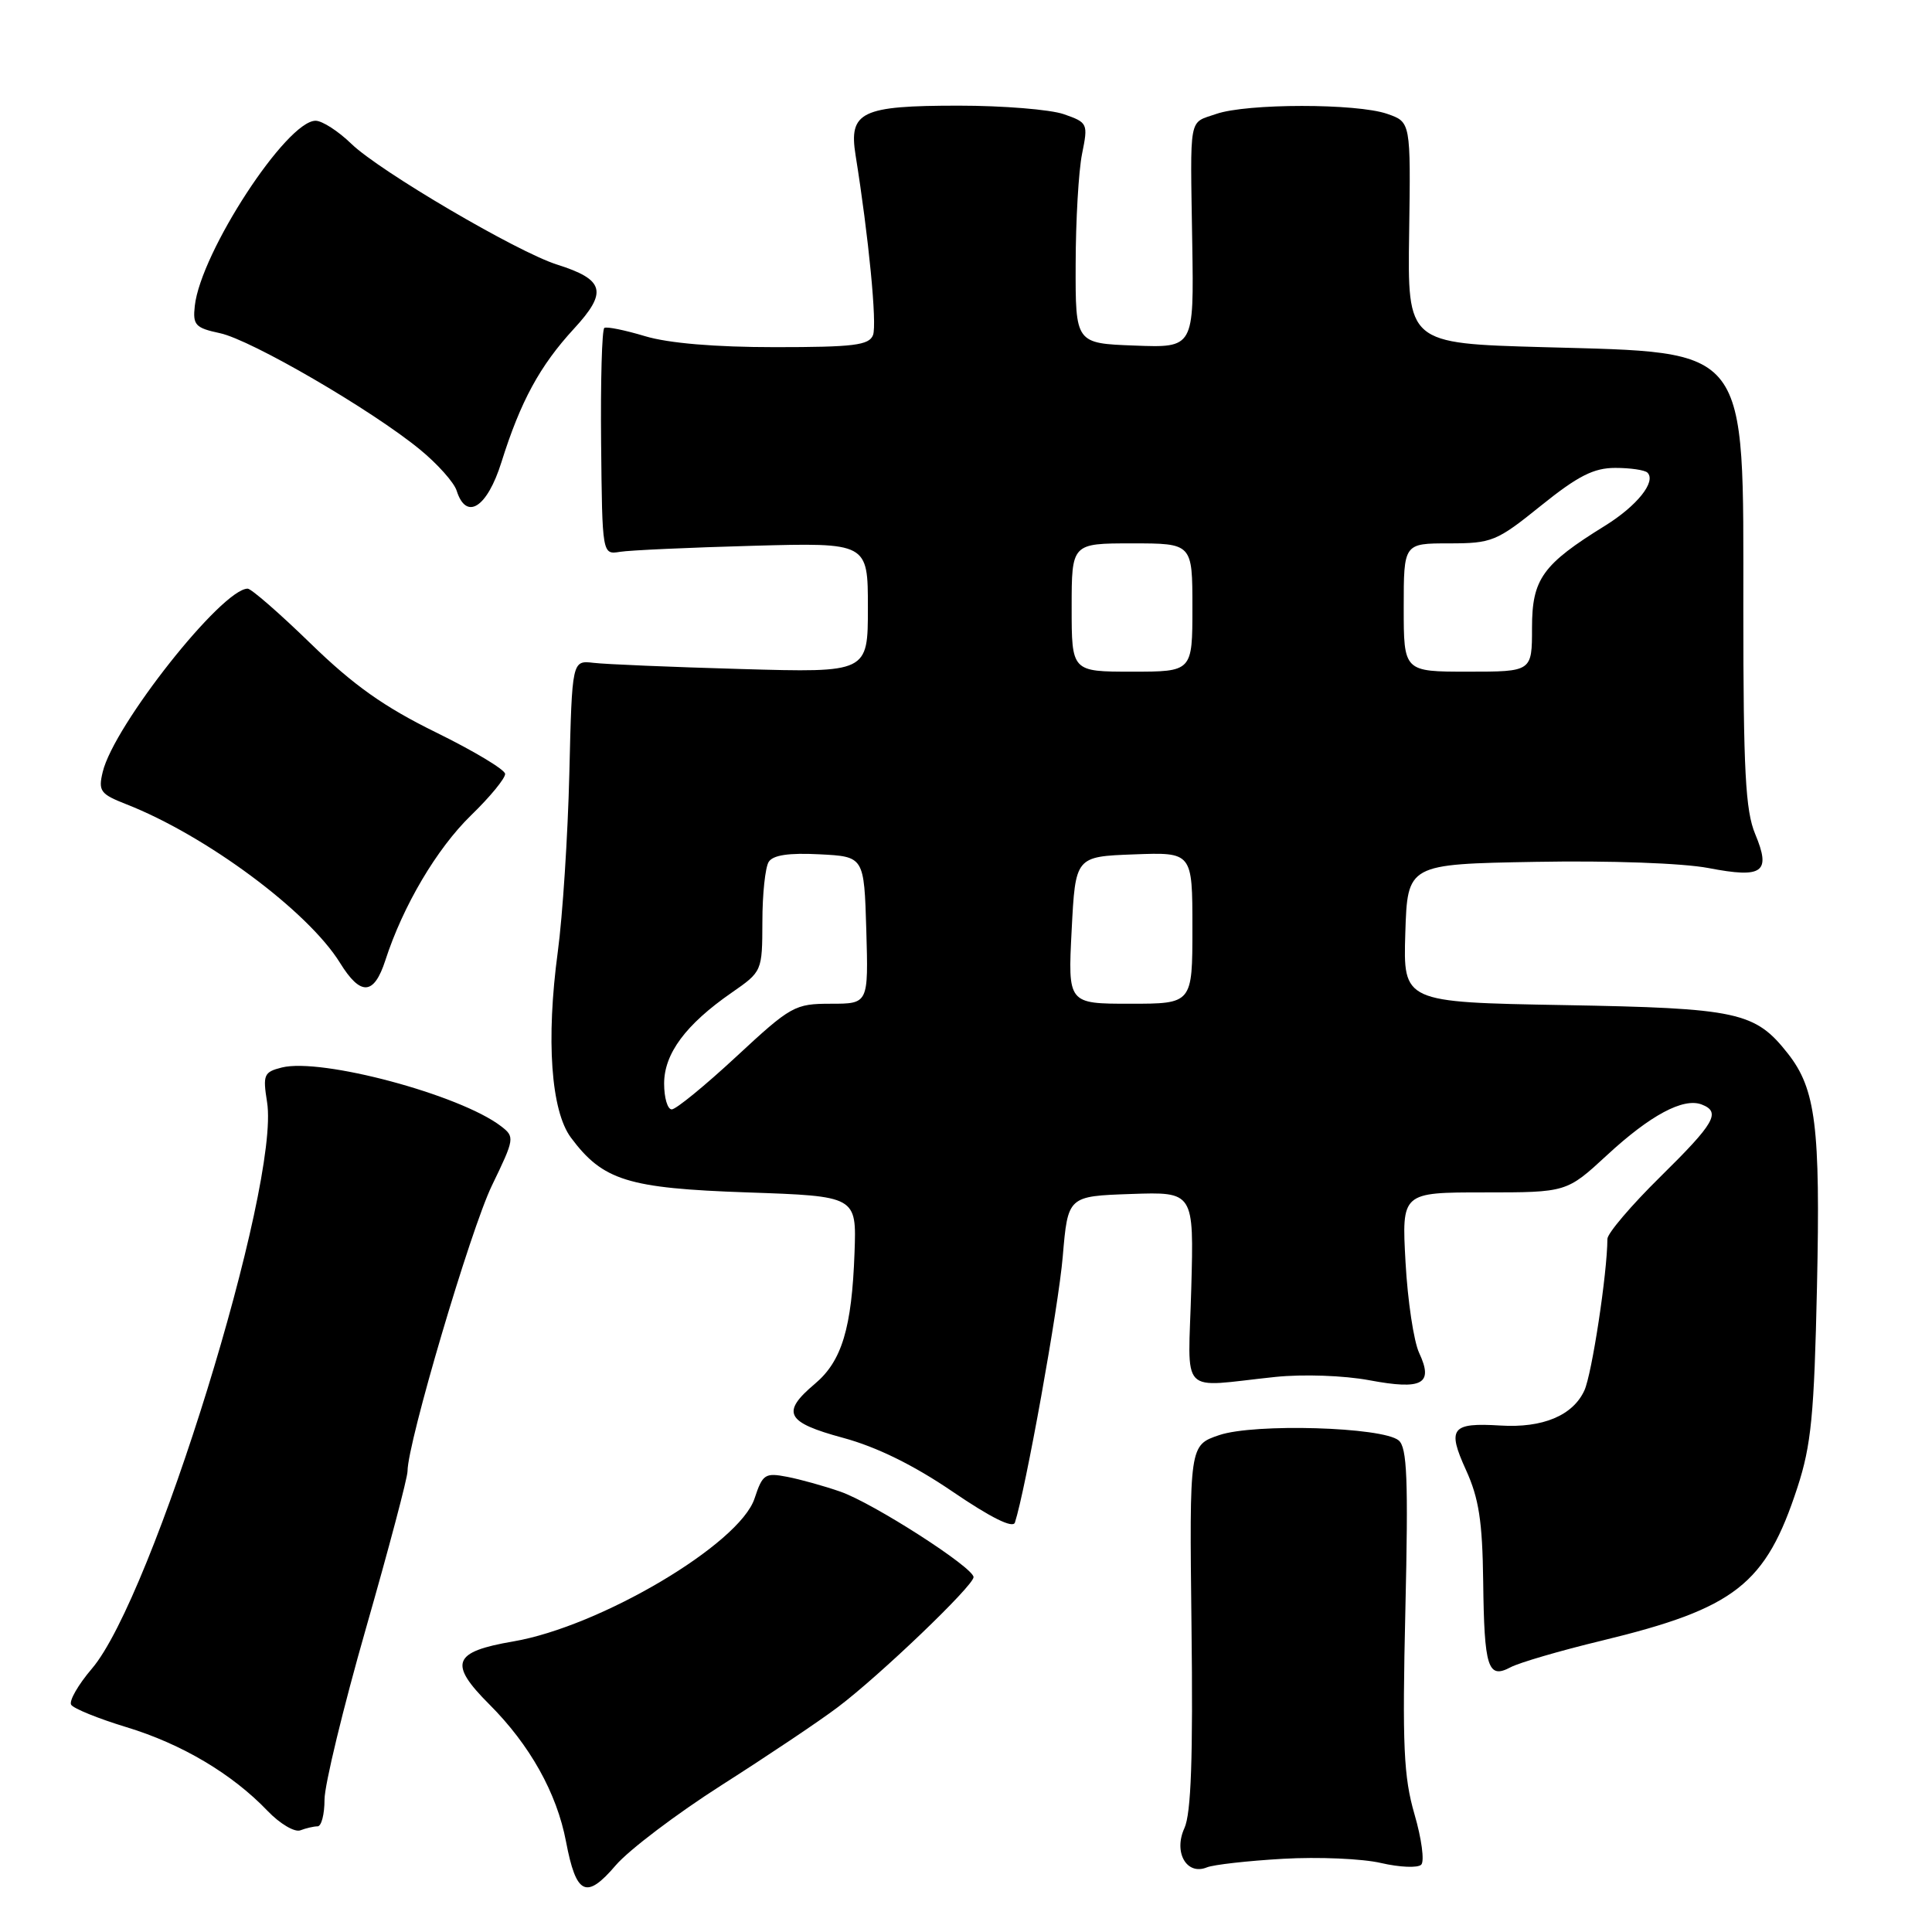 <?xml version="1.0" encoding="UTF-8" standalone="no"?>
<!DOCTYPE svg PUBLIC "-//W3C//DTD SVG 1.1//EN" "http://www.w3.org/Graphics/SVG/1.1/DTD/svg11.dtd" >
<svg xmlns="http://www.w3.org/2000/svg" xmlns:xlink="http://www.w3.org/1999/xlink" version="1.1" viewBox="0 0 256 256">
 <g >
 <path fill="currentColor"
d=" M 95.63 236.53 C 101.61 232.72 108.53 228.09 111.00 226.22 C 116.52 222.07 129.00 210.12 129.00 208.98 C 129.00 207.70 115.68 199.15 111.35 197.65 C 109.23 196.91 106.07 196.03 104.32 195.69 C 101.36 195.12 101.05 195.33 99.98 198.56 C 97.99 204.60 79.53 215.53 68.00 217.50 C 59.99 218.87 59.40 220.40 64.84 225.84 C 70.22 231.22 73.78 237.59 75.00 244.02 C 76.35 251.11 77.68 251.74 81.59 247.16 C 83.34 245.12 89.66 240.34 95.63 236.53 Z  M 170.00 246.30 C 174.68 246.03 180.53 246.28 183.00 246.86 C 185.47 247.43 187.87 247.53 188.32 247.08 C 188.77 246.63 188.37 243.63 187.43 240.41 C 185.99 235.44 185.80 231.37 186.22 213.28 C 186.62 195.98 186.45 191.79 185.33 190.86 C 183.18 189.08 166.21 188.58 161.55 190.16 C 157.60 191.50 157.60 191.50 157.88 215.52 C 158.09 232.93 157.83 240.29 156.94 242.24 C 155.47 245.45 157.24 248.53 159.91 247.44 C 160.78 247.08 165.32 246.57 170.00 246.30 Z  M 42.08 242.00 C 42.59 242.00 43.00 240.41 43.00 238.46 C 43.00 236.51 45.48 226.28 48.50 215.73 C 51.52 205.18 54.00 195.82 54.00 194.94 C 54.00 191.19 62.34 162.97 65.18 157.09 C 68.19 150.87 68.23 150.64 66.39 149.23 C 60.96 145.06 42.58 140.14 37.34 141.45 C 34.96 142.05 34.81 142.41 35.39 146.05 C 37.14 156.99 20.22 211.70 12.18 221.10 C 10.36 223.23 9.12 225.39 9.43 225.89 C 9.74 226.39 13.04 227.73 16.76 228.86 C 24.08 231.08 30.77 235.05 35.46 239.96 C 37.09 241.66 39.04 242.81 39.79 242.53 C 40.55 242.24 41.58 242.00 42.08 242.00 Z  M 212.22 217.40 C 229.94 213.11 233.97 209.96 238.17 197.09 C 240.00 191.49 240.39 187.48 240.76 170.47 C 241.22 149.27 240.60 144.31 236.91 139.61 C 232.55 134.07 230.32 133.59 207.21 133.18 C 185.93 132.80 185.93 132.80 186.21 123.65 C 186.50 114.50 186.50 114.50 203.50 114.20 C 213.34 114.02 222.97 114.37 226.38 115.02 C 233.60 116.41 234.70 115.61 232.57 110.51 C 231.28 107.43 231.00 102.11 231.00 80.78 C 231.00 45.42 232.03 46.77 204.50 46.00 C 186.50 45.50 186.50 45.50 186.72 30.84 C 186.93 16.17 186.93 16.17 183.82 15.09 C 179.78 13.68 165.20 13.69 161.15 15.10 C 157.45 16.39 157.71 14.98 157.98 32.29 C 158.20 46.09 158.20 46.09 150.35 45.79 C 142.50 45.50 142.50 45.50 142.53 35.00 C 142.54 29.22 142.92 22.65 143.38 20.38 C 144.19 16.37 144.14 16.24 140.96 15.13 C 139.17 14.51 132.90 14.00 127.04 14.00 C 114.12 14.00 112.44 14.80 113.37 20.58 C 115.10 31.35 116.23 42.97 115.68 44.40 C 115.16 45.75 113.11 46.00 102.69 46.00 C 94.75 46.00 88.59 45.48 85.49 44.55 C 82.83 43.75 80.40 43.25 80.08 43.45 C 79.76 43.65 79.57 50.49 79.65 58.66 C 79.80 73.50 79.80 73.50 82.15 73.12 C 83.44 72.91 91.36 72.55 99.75 72.32 C 115.00 71.90 115.00 71.90 115.00 80.52 C 115.00 89.13 115.00 89.13 98.25 88.65 C 89.04 88.39 80.22 88.02 78.65 87.83 C 75.80 87.50 75.80 87.50 75.44 102.50 C 75.24 110.75 74.55 121.38 73.91 126.12 C 72.34 137.78 73.01 147.19 75.65 150.74 C 79.89 156.43 83.18 157.45 99.00 158.00 C 113.50 158.50 113.50 158.50 113.23 165.97 C 112.87 175.99 111.55 180.36 107.98 183.36 C 103.46 187.17 104.13 188.47 111.71 190.52 C 116.15 191.72 121.06 194.13 126.24 197.66 C 131.29 201.10 134.21 202.55 134.48 201.75 C 135.88 197.47 140.26 173.18 140.82 166.50 C 141.50 158.50 141.50 158.50 149.85 158.21 C 158.20 157.92 158.20 157.92 157.85 170.71 C 157.45 185.31 156.02 183.80 169.00 182.45 C 172.69 182.07 178.07 182.26 181.45 182.89 C 188.49 184.21 189.97 183.39 188.05 179.28 C 187.33 177.75 186.52 172.34 186.24 167.25 C 185.73 158.00 185.73 158.00 196.66 158.00 C 207.59 158.00 207.59 158.00 212.93 153.07 C 218.66 147.77 223.05 145.42 225.48 146.35 C 228.07 147.35 227.23 148.81 220.00 155.93 C 216.15 159.72 213.00 163.42 212.99 164.16 C 212.97 168.72 210.94 182.04 209.94 184.24 C 208.42 187.56 204.42 189.24 198.81 188.89 C 192.31 188.49 191.73 189.25 194.25 194.78 C 195.96 198.53 196.43 201.57 196.53 209.56 C 196.67 221.01 197.15 222.52 200.16 220.92 C 201.28 220.32 206.70 218.73 212.22 217.40 Z  M 51.06 127.25 C 53.40 120.02 57.87 112.46 62.41 108.04 C 64.94 105.59 66.97 103.11 66.93 102.54 C 66.89 101.97 62.77 99.50 57.78 97.05 C 50.91 93.68 46.87 90.82 41.19 85.30 C 37.06 81.28 33.29 78.00 32.82 78.00 C 29.42 78.00 15.08 96.13 13.61 102.29 C 13.00 104.82 13.30 105.22 16.72 106.56 C 27.29 110.70 40.81 120.73 45.05 127.58 C 47.78 132.00 49.55 131.91 51.06 127.25 Z  M 66.44 61.25 C 68.97 53.18 71.53 48.47 76.05 43.56 C 80.55 38.68 80.12 37.05 73.79 35.05 C 68.52 33.38 50.28 22.67 46.55 19.05 C 44.82 17.37 42.69 16.00 41.82 16.00 C 37.97 16.00 26.59 33.45 25.81 40.54 C 25.53 43.07 25.88 43.45 29.15 44.15 C 33.28 45.03 49.24 54.31 55.64 59.56 C 57.97 61.47 60.16 63.92 60.51 65.02 C 61.78 69.04 64.55 67.28 66.44 61.25 Z  M 88.00 143.58 C 88.00 139.61 90.87 135.75 96.94 131.54 C 100.99 128.73 101.00 128.71 101.02 122.11 C 101.02 118.48 101.40 114.91 101.86 114.20 C 102.43 113.30 104.54 112.99 108.59 113.20 C 114.50 113.50 114.50 113.50 114.79 123.25 C 115.07 133.00 115.07 133.00 110.10 133.00 C 105.32 133.00 104.81 133.28 97.57 140.00 C 93.42 143.85 89.57 147.00 89.01 147.00 C 88.45 147.00 88.00 145.46 88.00 143.58 Z  M 142.00 123.25 C 142.50 113.50 142.50 113.50 150.25 113.21 C 158.00 112.92 158.00 112.92 158.00 122.96 C 158.00 133.00 158.00 133.00 149.75 133.00 C 141.50 133.00 141.50 133.00 142.00 123.25 Z  M 142.00 80.50 C 142.00 72.00 142.00 72.00 150.00 72.00 C 158.00 72.00 158.00 72.00 158.00 80.50 C 158.00 89.00 158.00 89.00 150.00 89.00 C 142.00 89.00 142.00 89.00 142.00 80.50 Z  M 186.00 80.50 C 186.00 72.00 186.00 72.00 191.99 72.00 C 197.69 72.00 198.30 71.75 204.19 67.00 C 209.09 63.06 211.17 62.00 214.03 62.00 C 216.03 62.00 217.95 62.28 218.30 62.63 C 219.48 63.82 216.92 67.02 212.71 69.64 C 204.38 74.79 203.00 76.72 203.00 83.19 C 203.00 89.00 203.00 89.00 194.50 89.00 C 186.00 89.00 186.00 89.00 186.00 80.50 Z "/>
</g>
</svg>